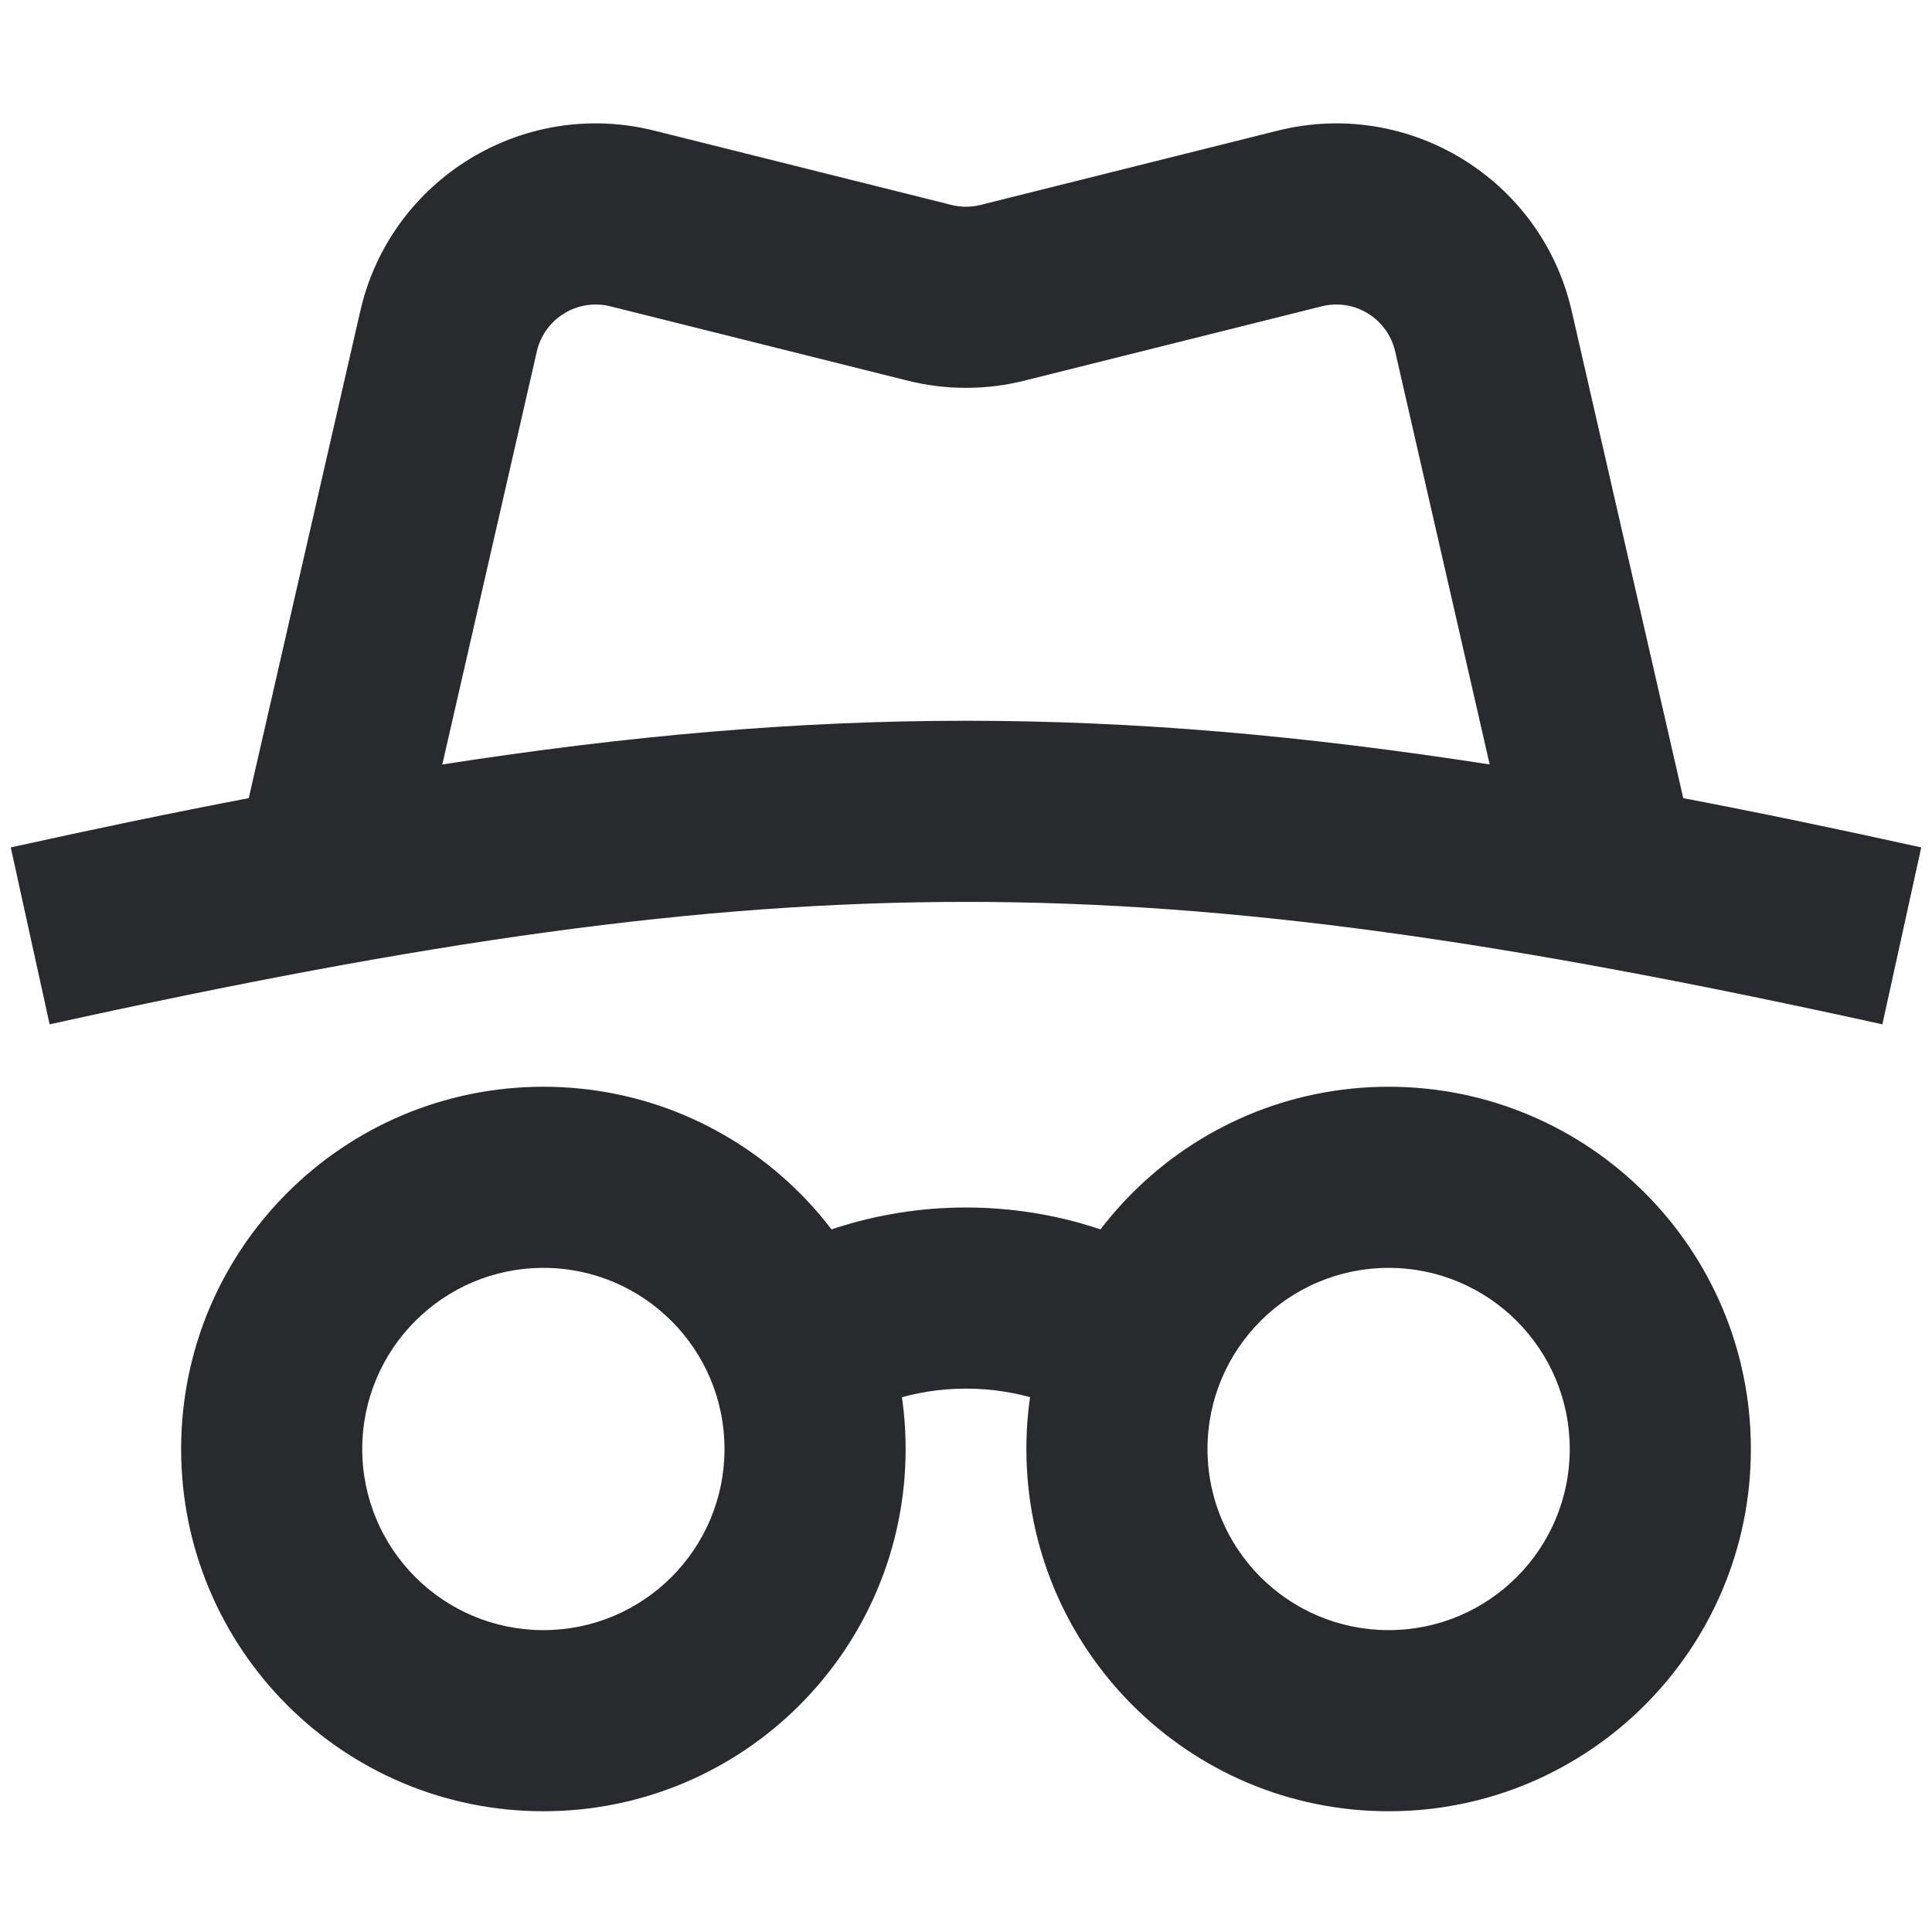 <svg width="16" height="16" viewBox="0 0 16 16" fill="none" xmlns="http://www.w3.org/2000/svg">
<path fill-rule="evenodd" clip-rule="evenodd" d="M10.581 1.082C11.668 0.81 12.766 1.484 13.016 2.575L13.94 6.61C14.565 6.729 15.219 6.865 15.911 7.018L15.589 8.483C12.486 7.8 10.234 7.469 8 7.469C5.766 7.469 3.514 7.8 0.411 8.483L0.089 7.018C0.781 6.865 1.435 6.729 2.06 6.61L2.984 2.575C3.234 1.484 4.332 0.81 5.419 1.082L7.879 1.697C7.958 1.717 8.042 1.717 8.121 1.697L10.581 1.082ZM3.663 6.331C5.208 6.091 6.601 5.969 8 5.969C9.399 5.969 10.792 6.091 12.337 6.331L11.554 2.91C11.491 2.637 11.217 2.469 10.945 2.537L8.485 3.152C8.167 3.232 7.833 3.232 7.515 3.152L5.055 2.537C4.783 2.469 4.509 2.637 4.446 2.91L3.663 6.331Z" fill="#292A2E"/>
<path fill-rule="evenodd" clip-rule="evenodd" d="M11.5 10.5C10.672 10.5 10 11.172 10 12C10 12.829 10.672 13.5 11.5 13.5C12.328 13.5 13 12.829 13 12C13 11.172 12.328 10.5 11.5 10.5ZM8.5 12C8.5 10.343 9.843 9 11.5 9C13.157 9 14.5 10.343 14.5 12C14.5 13.657 13.157 15 11.5 15C9.843 15 8.5 13.657 8.5 12Z" fill="#292A2E"/>
<path fill-rule="evenodd" clip-rule="evenodd" d="M8 11.5C7.571 11.5 7.175 11.634 6.85 11.863L5.987 10.637C6.556 10.236 7.252 10 8 10C8.748 10 9.444 10.236 10.013 10.637L9.15 11.863C8.825 11.634 8.429 11.5 8 11.5Z" fill="#292A2E"/>
<path fill-rule="evenodd" clip-rule="evenodd" d="M4.5 10.5C3.672 10.5 3 11.172 3 12C3 12.829 3.672 13.5 4.5 13.5C5.328 13.5 6 12.829 6 12C6 11.172 5.328 10.5 4.5 10.5ZM1.5 12C1.5 10.343 2.843 9 4.5 9C6.157 9 7.5 10.343 7.5 12C7.5 13.657 6.157 15 4.5 15C2.843 15 1.5 13.657 1.5 12Z" fill="#292A2E"/>
</svg>
